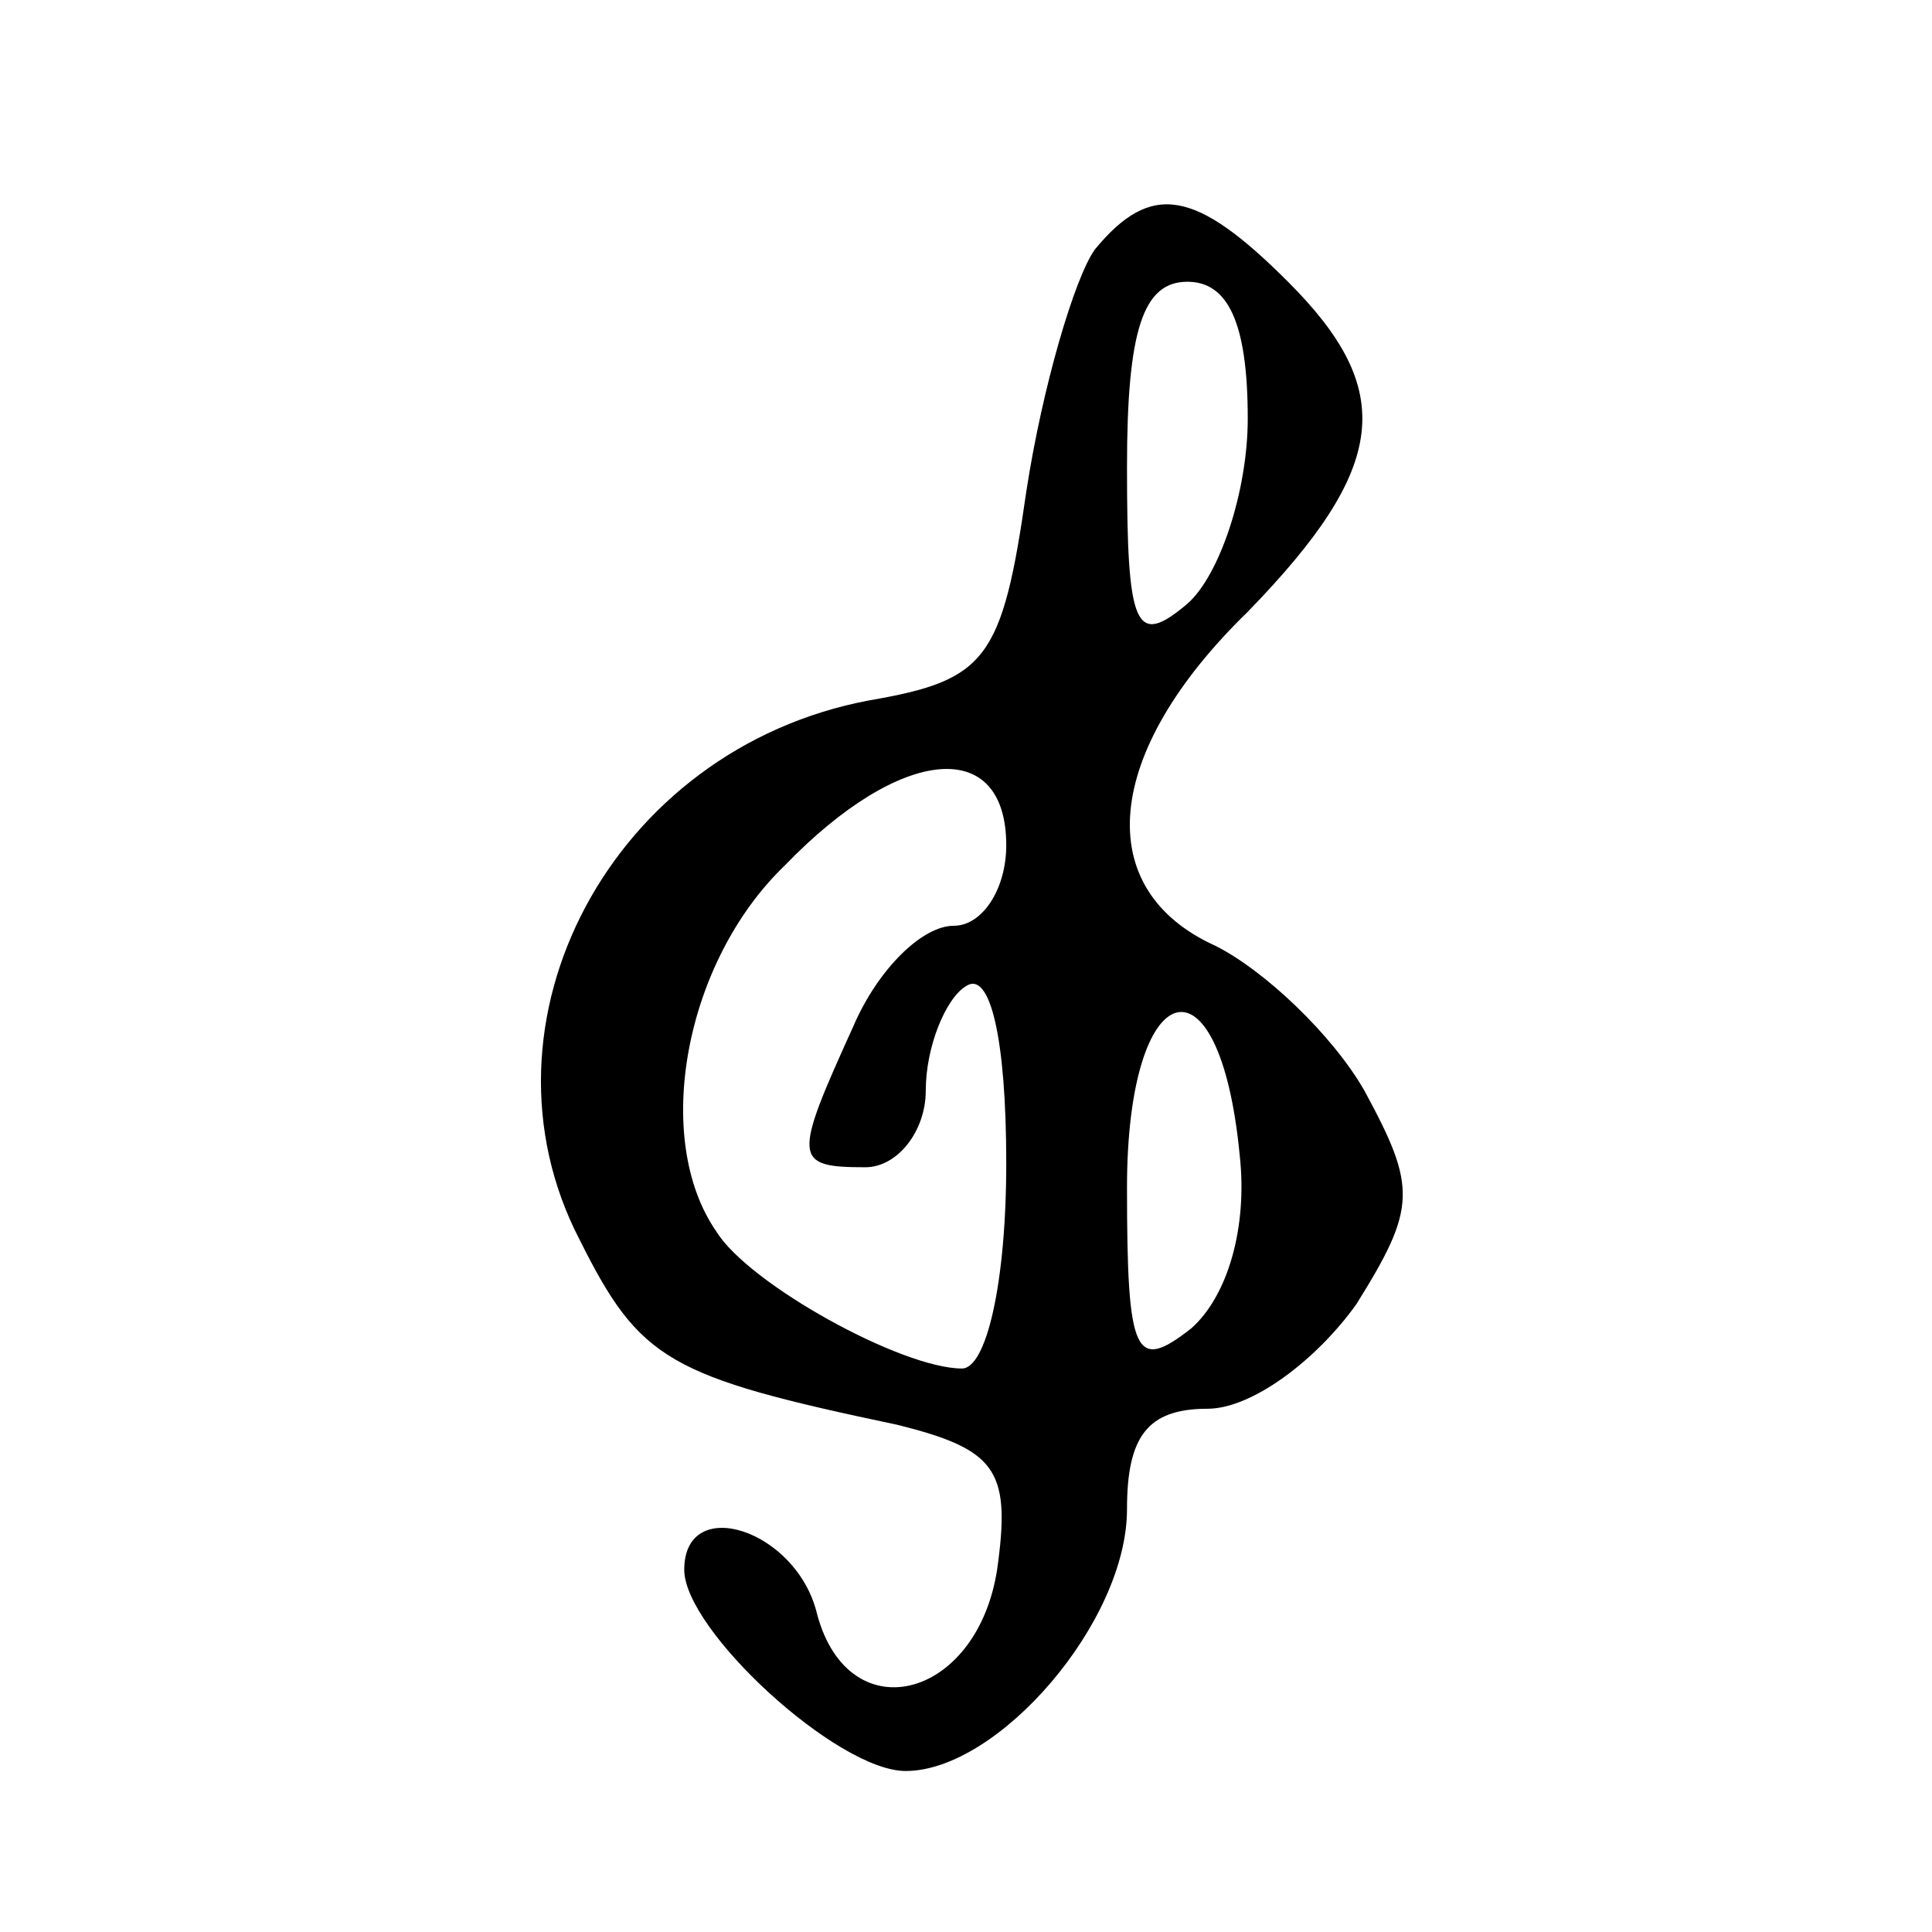 <?xml version="1.0" standalone="no"?>
<!DOCTYPE svg PUBLIC "-//W3C//DTD SVG 20010904//EN"
 "http://www.w3.org/TR/2001/REC-SVG-20010904/DTD/svg10.dtd">
<svg version="1.0" xmlns="http://www.w3.org/2000/svg"
 width="48pt" height="48pt" viewBox="0 0 48 48"
 preserveAspectRatio="xMidYMid meet">

<g transform="translate(0,48) scale(0.1,-0.1)"
fill="#000000" stroke="none">
<path d="M272 418 c-5 -7 -13 -34 -17 -60 -6 -42 -10 -47 -39 -52 -64 -12
-100 -80 -72 -134 15 -30 22 -34 79 -46 24 -6 28 -11 25 -34 -4 -34 -37 -43
-45 -13 -5 21 -33 30 -33 11 0 -15 38 -50 55 -50 23 0 55 37 55 65 0 18 5 25
20 25 11 0 27 12 37 26 15 24 15 29 2 53 -8 14 -25 30 -37 36 -31 14 -28 48 8
83 35 36 37 55 10 82 -23 23 -34 25 -48 8z m38 -42 c0 -18 -7 -39 -15 -46 -13
-11 -15 -6 -15 34 0 34 4 46 15 46 10 0 15 -10 15 -34z m-60 -106 c0 -11 -6
-20 -13 -20 -8 0 -19 -11 -25 -25 -15 -33 -15 -35 3 -35 8 0 15 9 15 19 0 11
5 23 10 26 6 4 10 -13 10 -44 0 -30 -5 -51 -11 -51 -15 0 -53 21 -61 34 -16
23 -8 67 17 91 29 30 55 32 55 5z m58 -77 c2 -18 -3 -35 -12 -43 -14 -11 -16
-7 -16 35 0 53 23 60 28 8z"/>
</g>
</svg>
